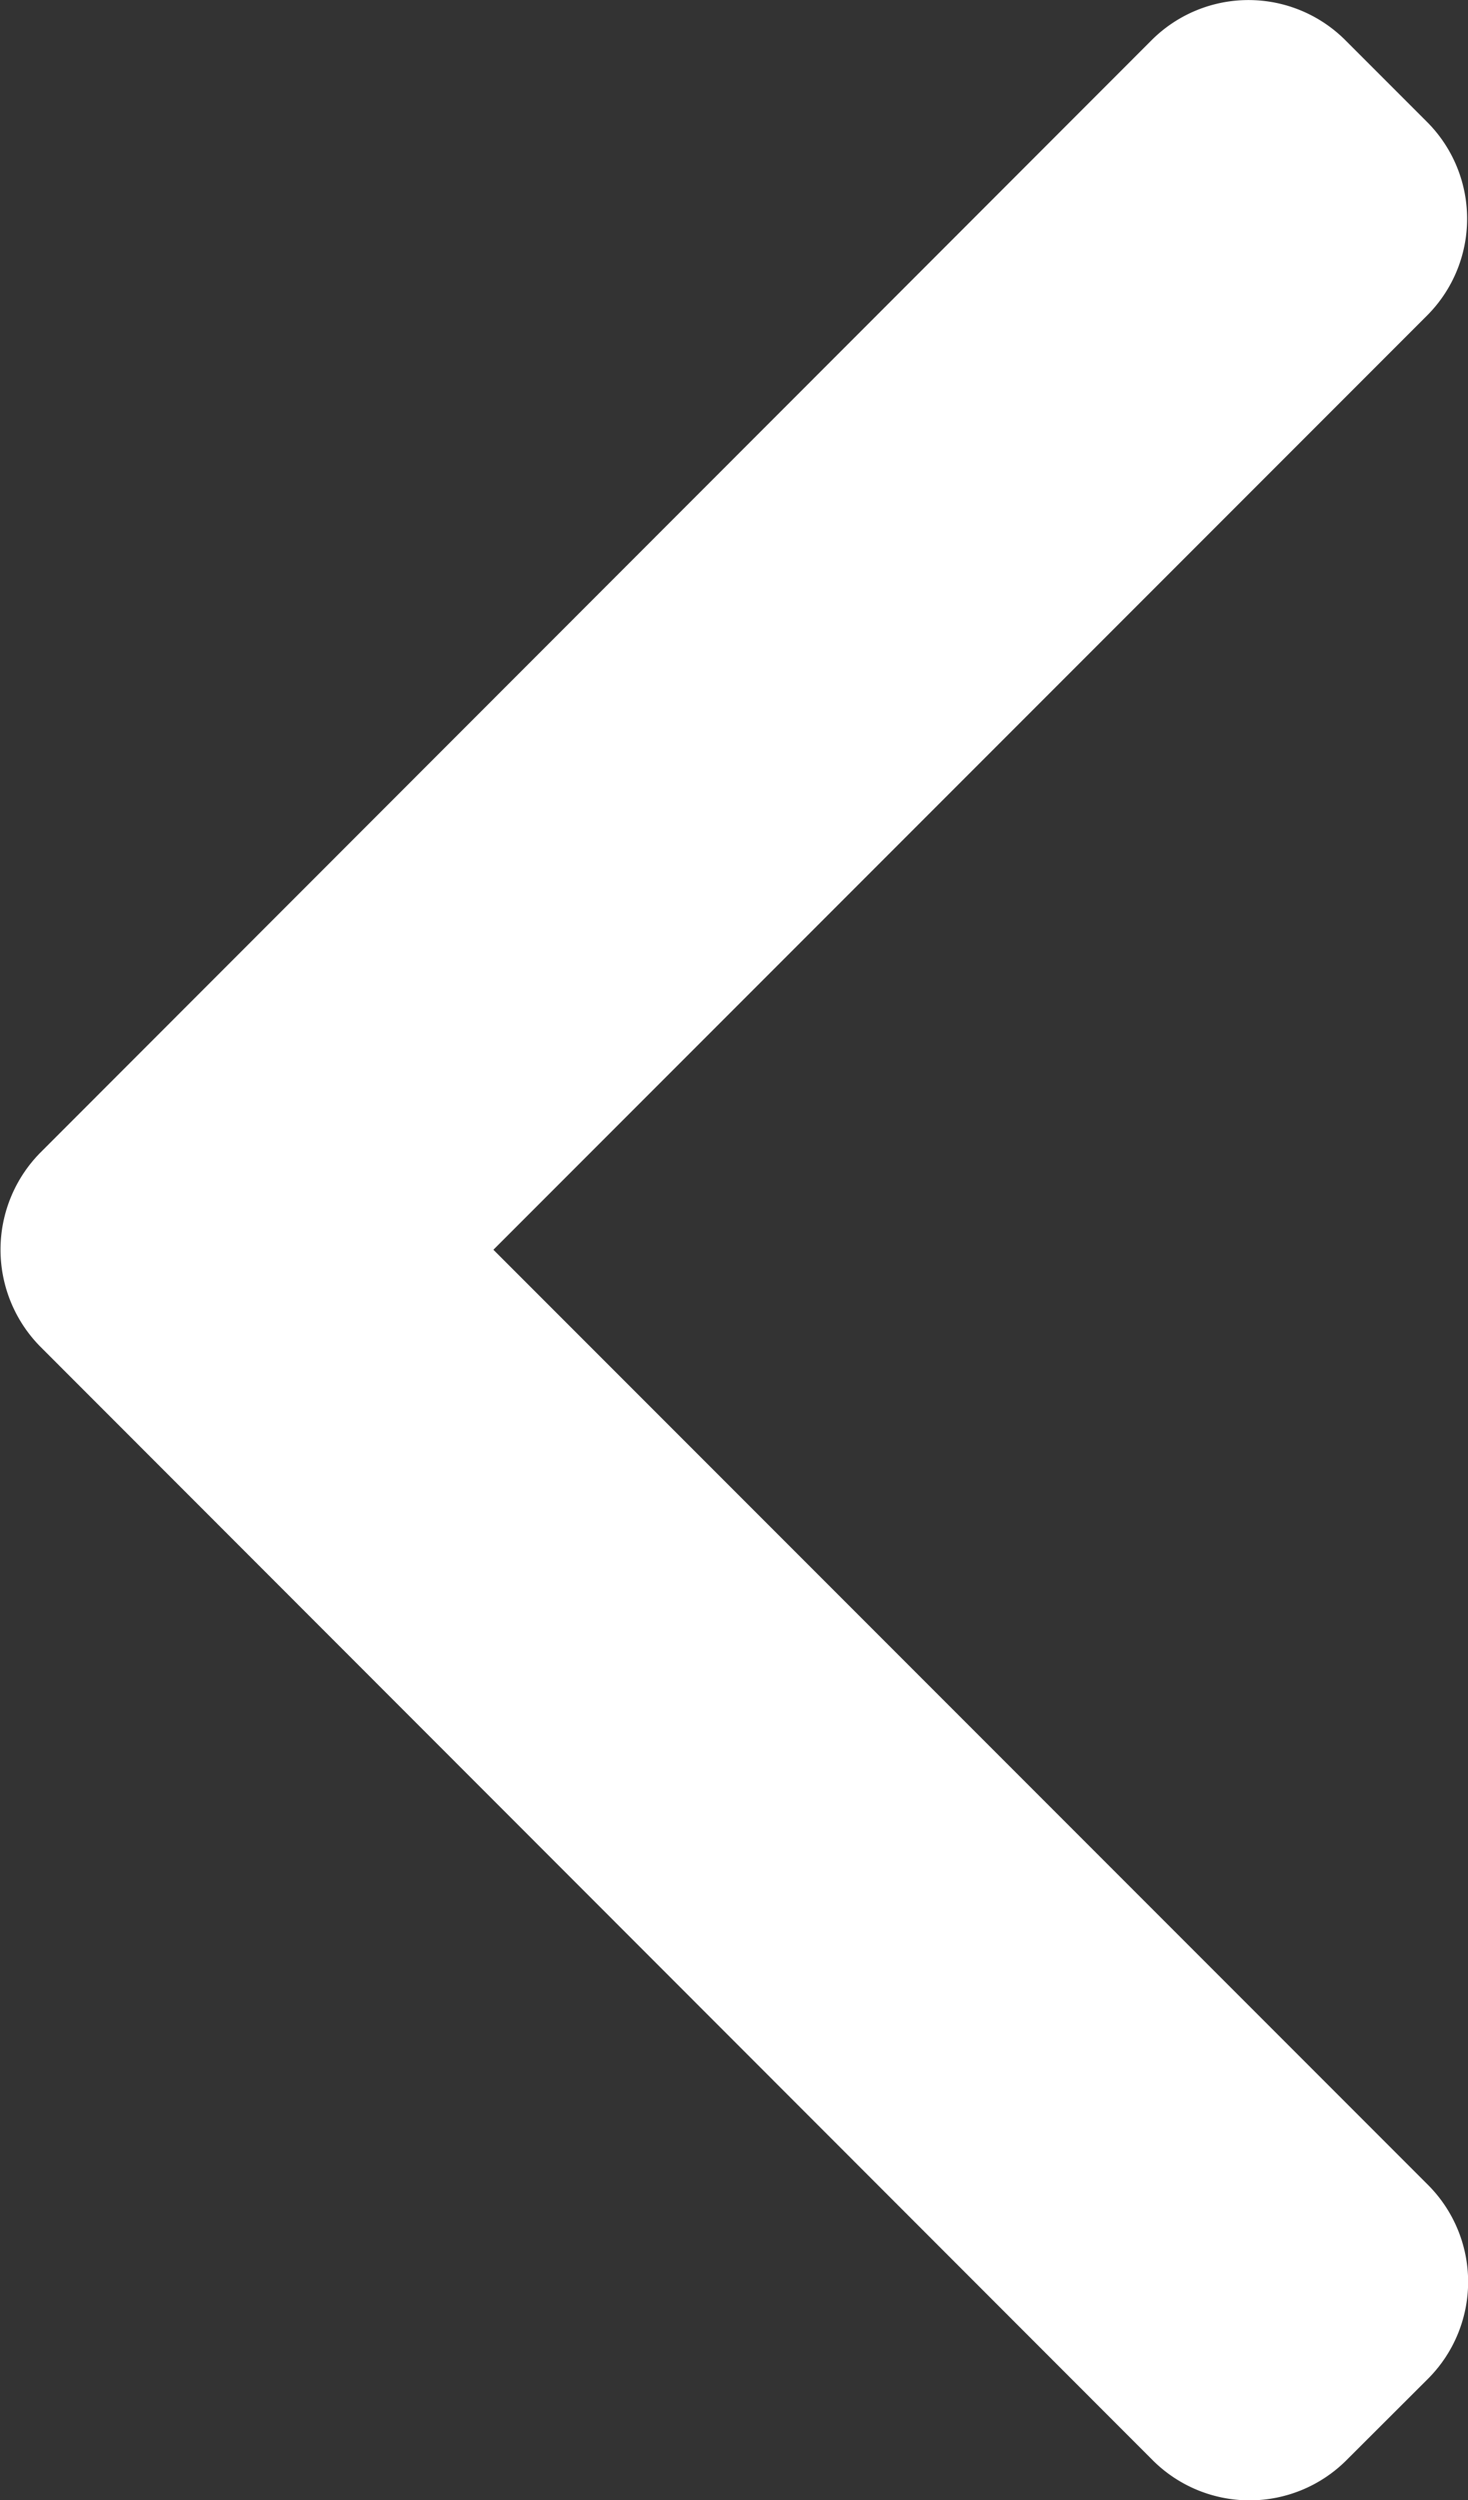 <svg xmlns="http://www.w3.org/2000/svg" width="8.078" height="13.75" viewBox="0 0 8.078 13.75">
  <rect x="0" y="0" width="8.078" height="13.75" fill="#333333" stroke="none"/>
  <path id="arrow-white" d="M101.7,6.339,107.816.22a.754.754,0,0,1,1.064,0l.451.451a.753.753,0,0,1,0,1.064l-5.138,5.138,5.144,5.144a.754.754,0,0,1,0,1.064l-.451.45a.754.754,0,0,1-1.064,0L101.7,7.406a.759.759,0,0,1,0-1.067Z" transform="translate(-101.478)" fill="#fff"/>
</svg>
